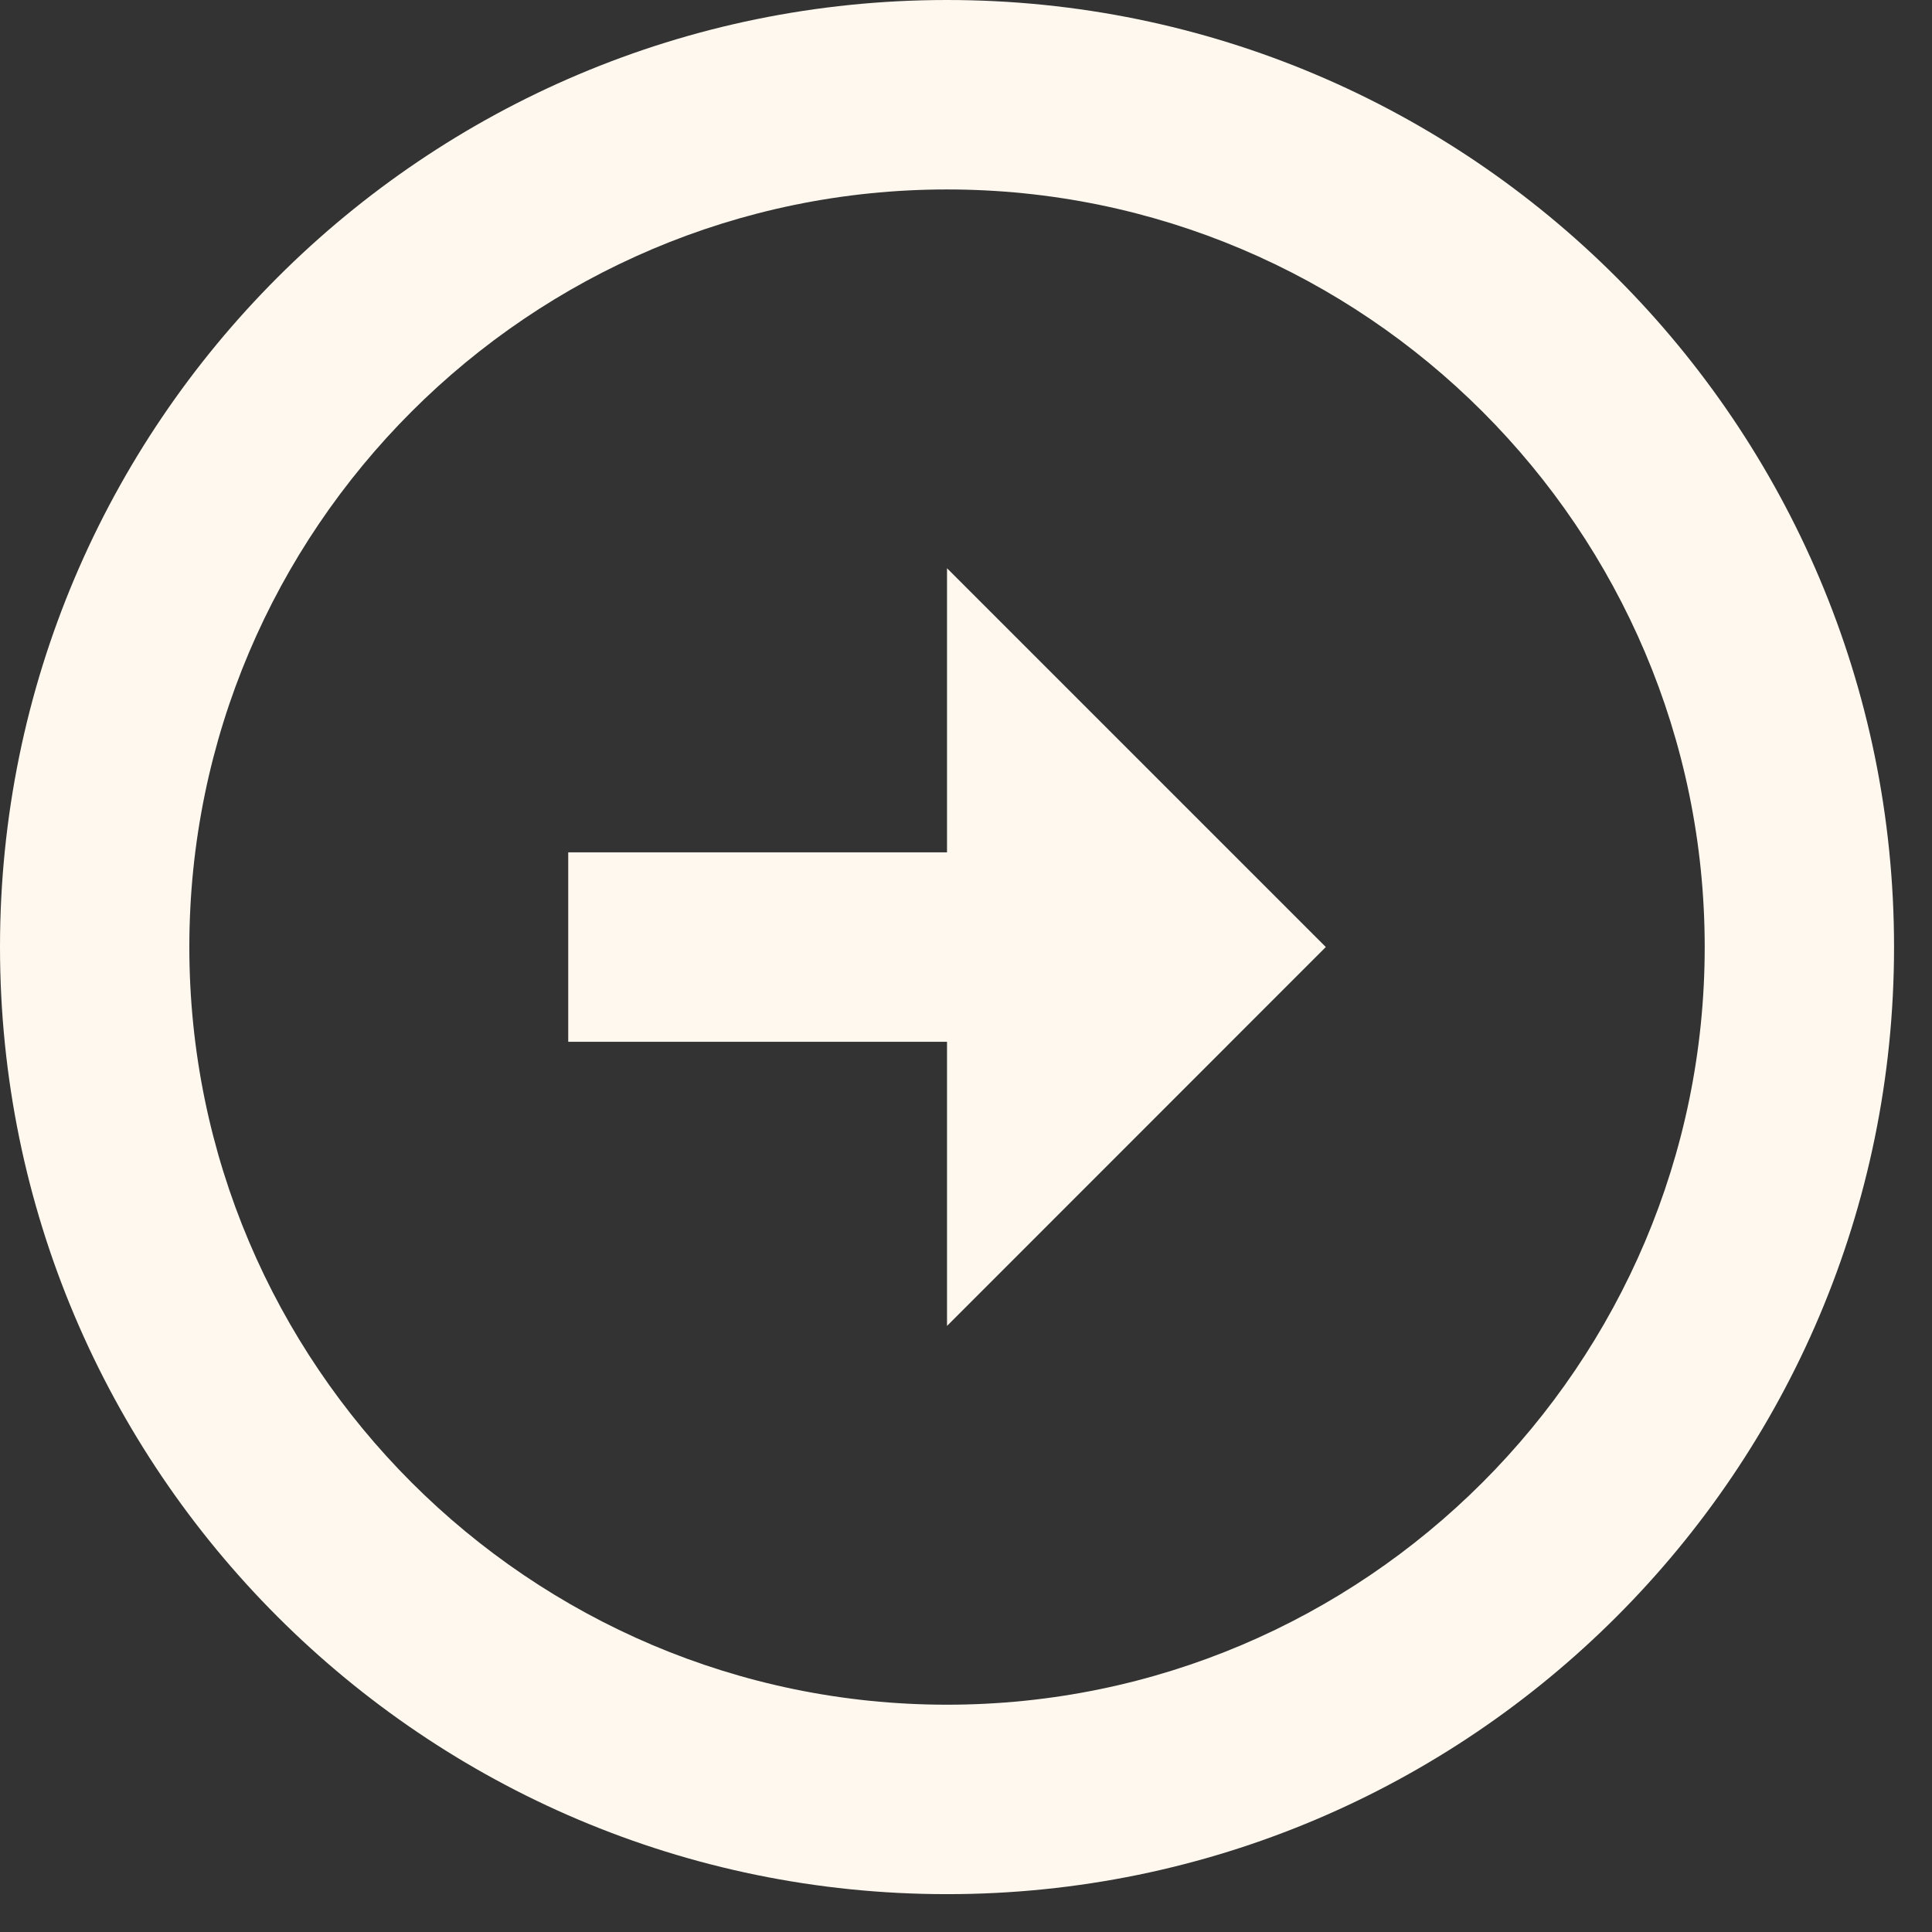 <svg width="17" height="17" viewBox="0 0 17 17" fill="none" xmlns="http://www.w3.org/2000/svg">
<rect x="0" y="0" width="17" height="17" fill="#333333" stroke="none"/>
<path d="M1.666 8.333C1.666 4.658 4.658 1.667 8.333 1.667C12.008 1.667 15 4.658 15 8.333C15 12.008 12.008 15 8.333 15C4.658 15 1.666 12.008 1.666 8.333ZM-0 8.333C-0 12.933 3.733 16.667 8.333 16.667C12.933 16.667 16.666 12.933 16.666 8.333C16.666 3.733 12.933 -1.63189e-07 8.333 -3.64262e-07C3.733 -5.65334e-07 -0 3.733 -0 8.333ZM8.333 7.5L5 7.5L5 9.167L8.333 9.167L8.333 11.667L11.666 8.333L8.333 5L8.333 7.5Z" fill="#FFF8EE"/>
</svg>
